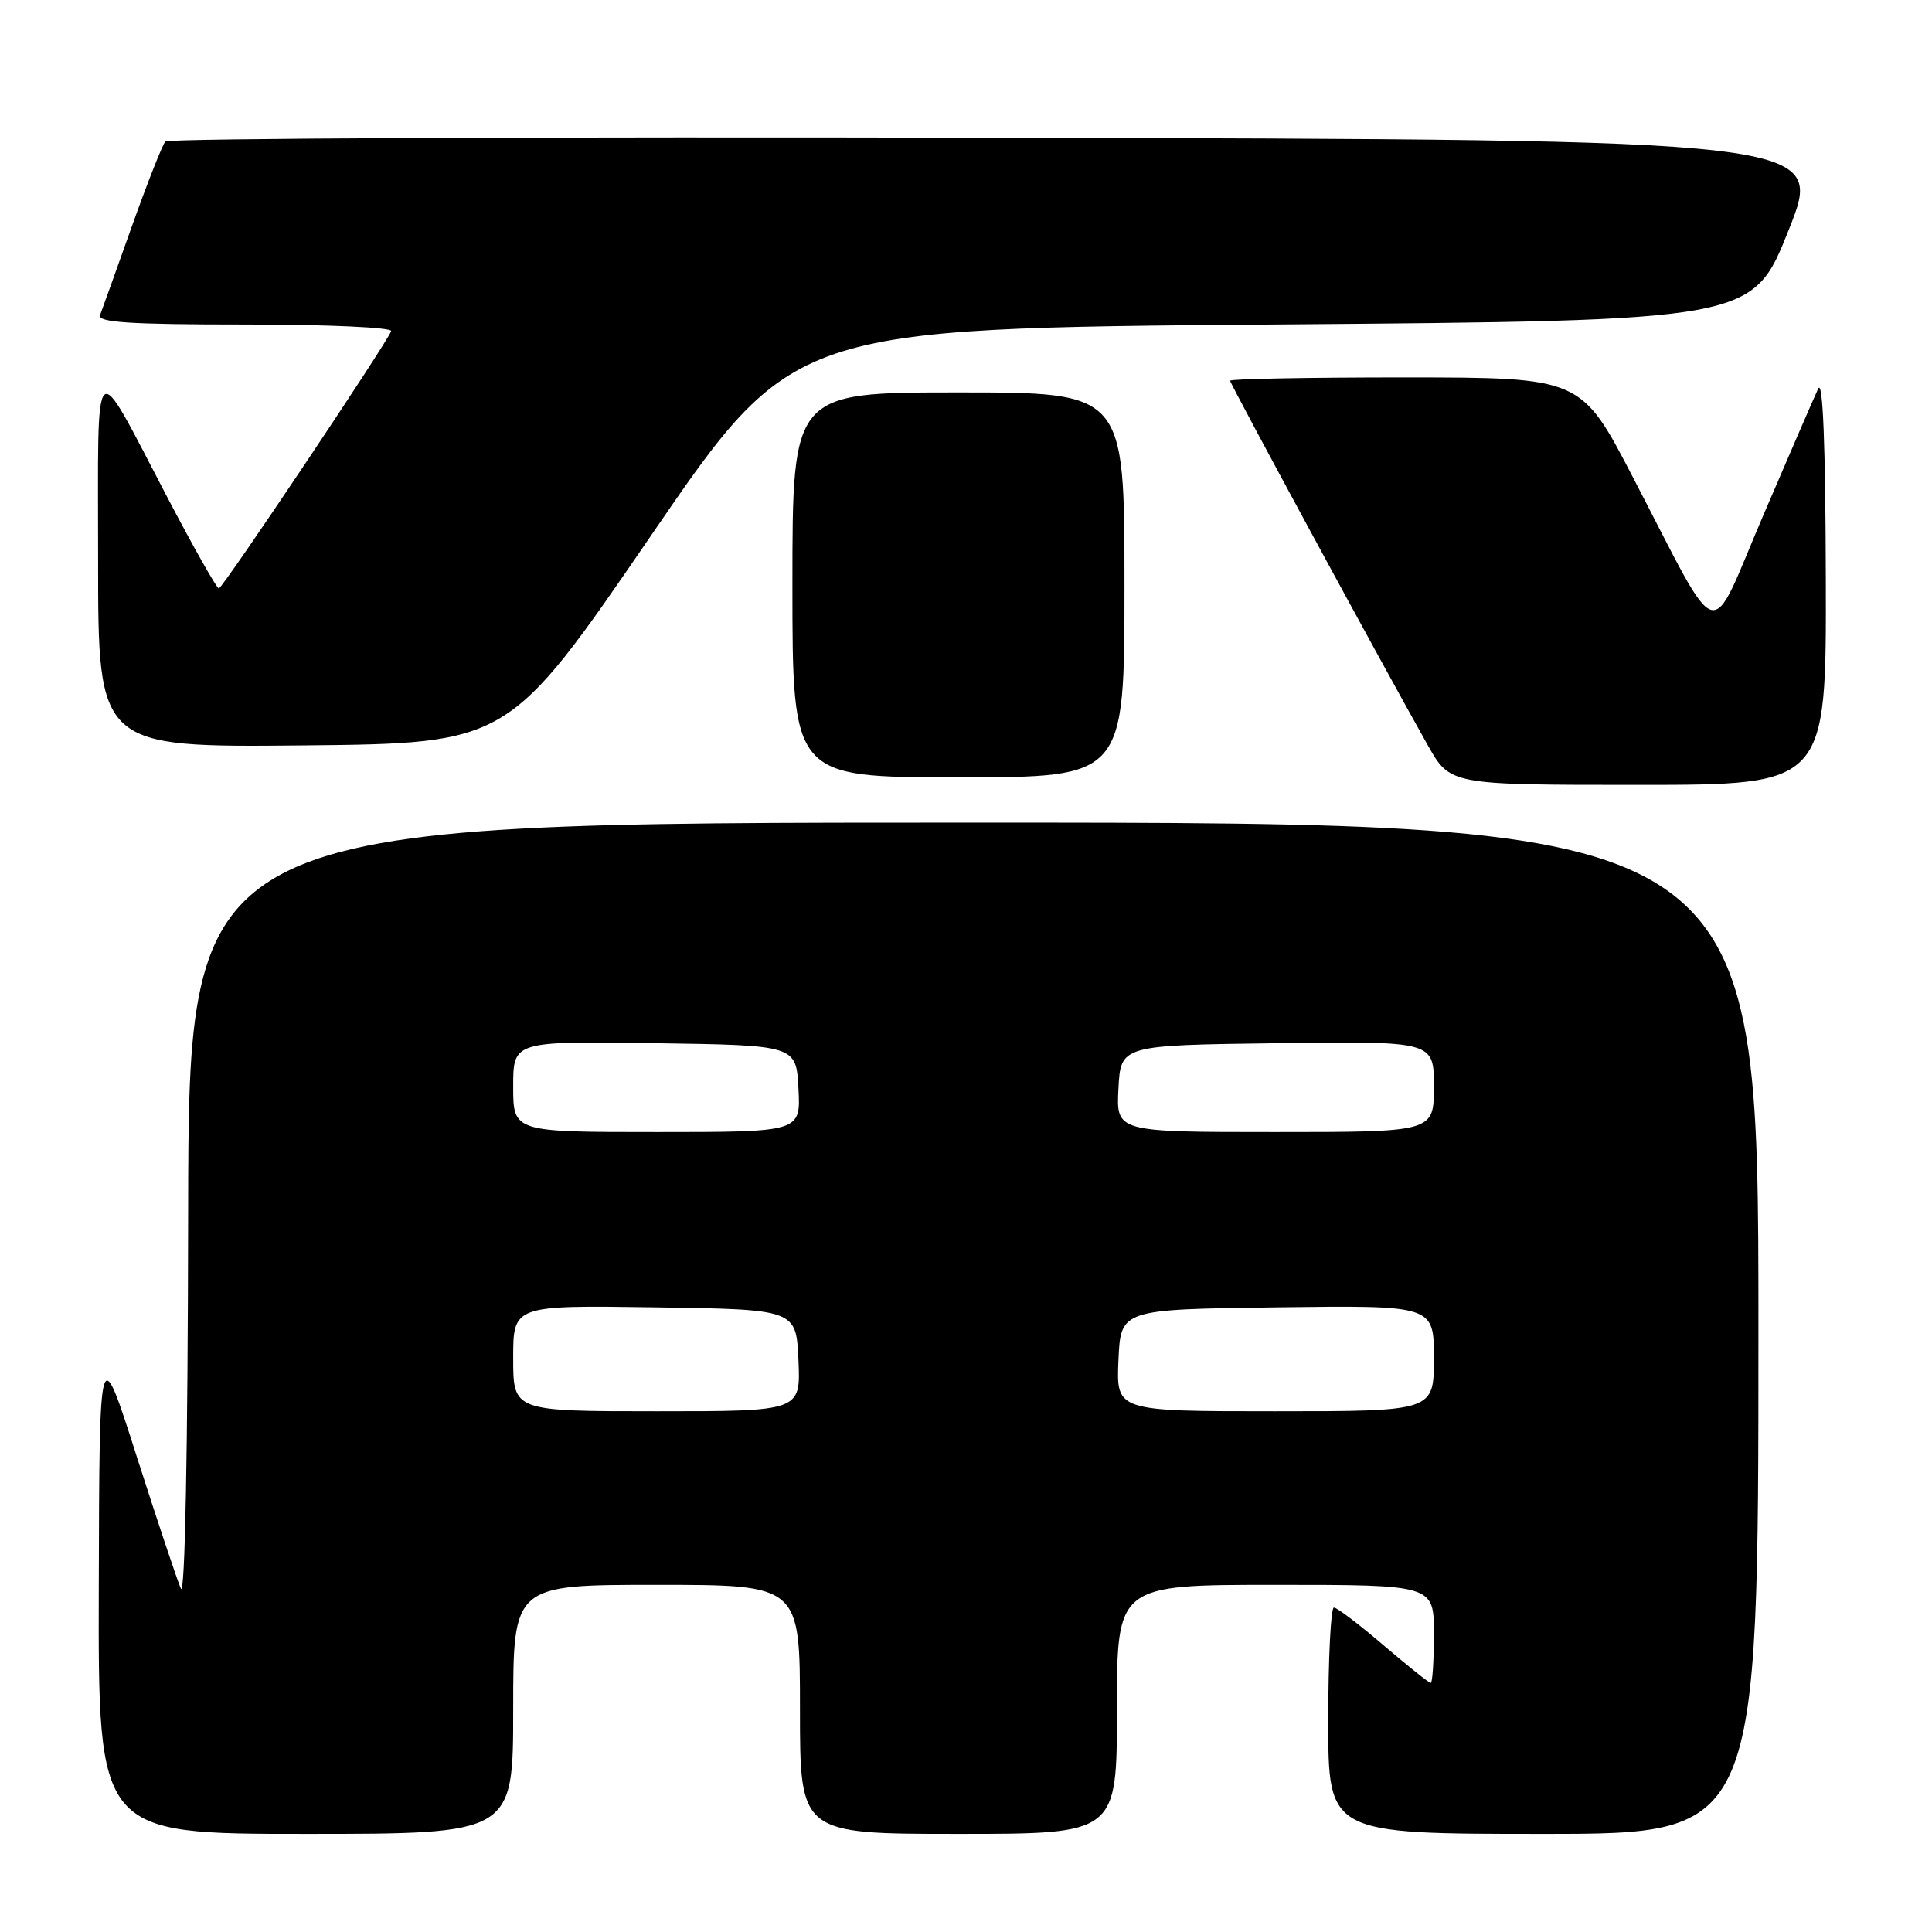 <?xml version="1.0" encoding="UTF-8" standalone="no"?>
<!DOCTYPE svg PUBLIC "-//W3C//DTD SVG 1.1//EN" "http://www.w3.org/Graphics/SVG/1.1/DTD/svg11.dtd" >
<svg xmlns="http://www.w3.org/2000/svg" xmlns:xlink="http://www.w3.org/1999/xlink" version="1.1" viewBox="0 0 256 256">
 <g >
 <path fill="currentColor"
d=" M 68.00 226.50 C 68.00 210.00 68.00 210.00 87.00 210.00 C 106.00 210.00 106.00 210.00 106.00 226.50 C 106.00 243.00 106.00 243.00 127.00 243.00 C 148.00 243.00 148.00 243.00 148.00 226.50 C 148.00 210.00 148.00 210.00 169.00 210.00 C 190.00 210.00 190.00 210.00 190.00 216.50 C 190.00 220.07 189.81 223.00 189.58 223.00 C 189.35 223.00 186.54 220.75 183.33 218.01 C 180.12 215.26 177.16 213.01 176.75 213.01 C 176.34 213.00 176.00 219.75 176.00 228.00 C 176.00 243.00 176.00 243.00 204.50 243.00 C 233.00 243.00 233.00 243.00 233.00 176.00 C 233.00 109.00 233.00 109.00 129.00 109.00 C 25.00 109.00 25.00 109.00 24.93 160.75 C 24.89 192.08 24.51 211.71 23.97 210.50 C 23.48 209.40 20.85 201.53 18.12 193.00 C 13.17 177.50 13.17 177.50 13.09 210.25 C 13.00 243.00 13.00 243.00 40.50 243.00 C 68.00 243.00 68.00 243.00 68.00 226.50 Z  M 241.93 76.75 C 241.89 58.89 241.54 50.19 240.92 51.50 C 240.40 52.60 237.12 60.18 233.62 68.34 C 226.27 85.50 228.26 86.09 216.38 63.26 C 209.50 50.03 209.50 50.03 186.25 50.01 C 173.46 50.01 163.00 50.20 163.00 50.45 C 163.00 50.88 183.04 87.85 189.19 98.75 C 192.15 104.00 192.15 104.00 217.07 104.00 C 242.00 104.00 242.00 104.00 241.93 76.75 Z  M 149.00 77.50 C 149.00 52.00 149.00 52.00 127.00 52.00 C 105.00 52.00 105.00 52.00 105.00 77.50 C 105.00 103.00 105.00 103.00 127.00 103.00 C 149.00 103.00 149.00 103.00 149.00 77.50 Z  M 86.24 71.00 C 105.07 43.50 105.07 43.50 168.64 43.00 C 232.22 42.50 232.22 42.50 237.00 30.50 C 241.79 18.50 241.79 18.50 132.20 18.25 C 71.92 18.11 22.29 18.33 21.91 18.75 C 21.53 19.16 19.53 24.22 17.47 30.00 C 15.42 35.78 13.52 41.06 13.26 41.75 C 12.89 42.72 17.14 43.00 32.48 43.00 C 43.43 43.00 52.02 43.39 51.83 43.88 C 51.20 45.56 29.50 77.96 29.00 77.97 C 28.73 77.98 25.61 72.47 22.09 65.74 C 12.17 46.81 13.00 46.04 13.00 74.29 C 13.00 99.03 13.00 99.03 40.20 98.77 C 67.40 98.50 67.40 98.50 86.24 71.00 Z  M 68.00 179.98 C 68.00 172.96 68.00 172.96 86.75 173.23 C 105.50 173.50 105.50 173.50 105.80 180.25 C 106.09 187.00 106.09 187.00 87.05 187.00 C 68.00 187.00 68.00 187.00 68.00 179.98 Z  M 148.20 180.25 C 148.50 173.50 148.50 173.50 169.25 173.23 C 190.00 172.96 190.00 172.96 190.00 179.98 C 190.00 187.00 190.00 187.00 168.95 187.00 C 147.91 187.00 147.91 187.00 148.20 180.25 Z  M 68.00 143.98 C 68.00 137.96 68.00 137.96 86.75 138.23 C 105.50 138.50 105.50 138.50 105.80 144.25 C 106.10 150.00 106.10 150.00 87.05 150.00 C 68.00 150.00 68.00 150.00 68.00 143.98 Z  M 148.20 144.25 C 148.50 138.50 148.50 138.50 169.25 138.23 C 190.00 137.96 190.00 137.96 190.00 143.98 C 190.00 150.00 190.00 150.00 168.95 150.00 C 147.90 150.00 147.90 150.00 148.20 144.25 Z "/>
</g>
</svg>